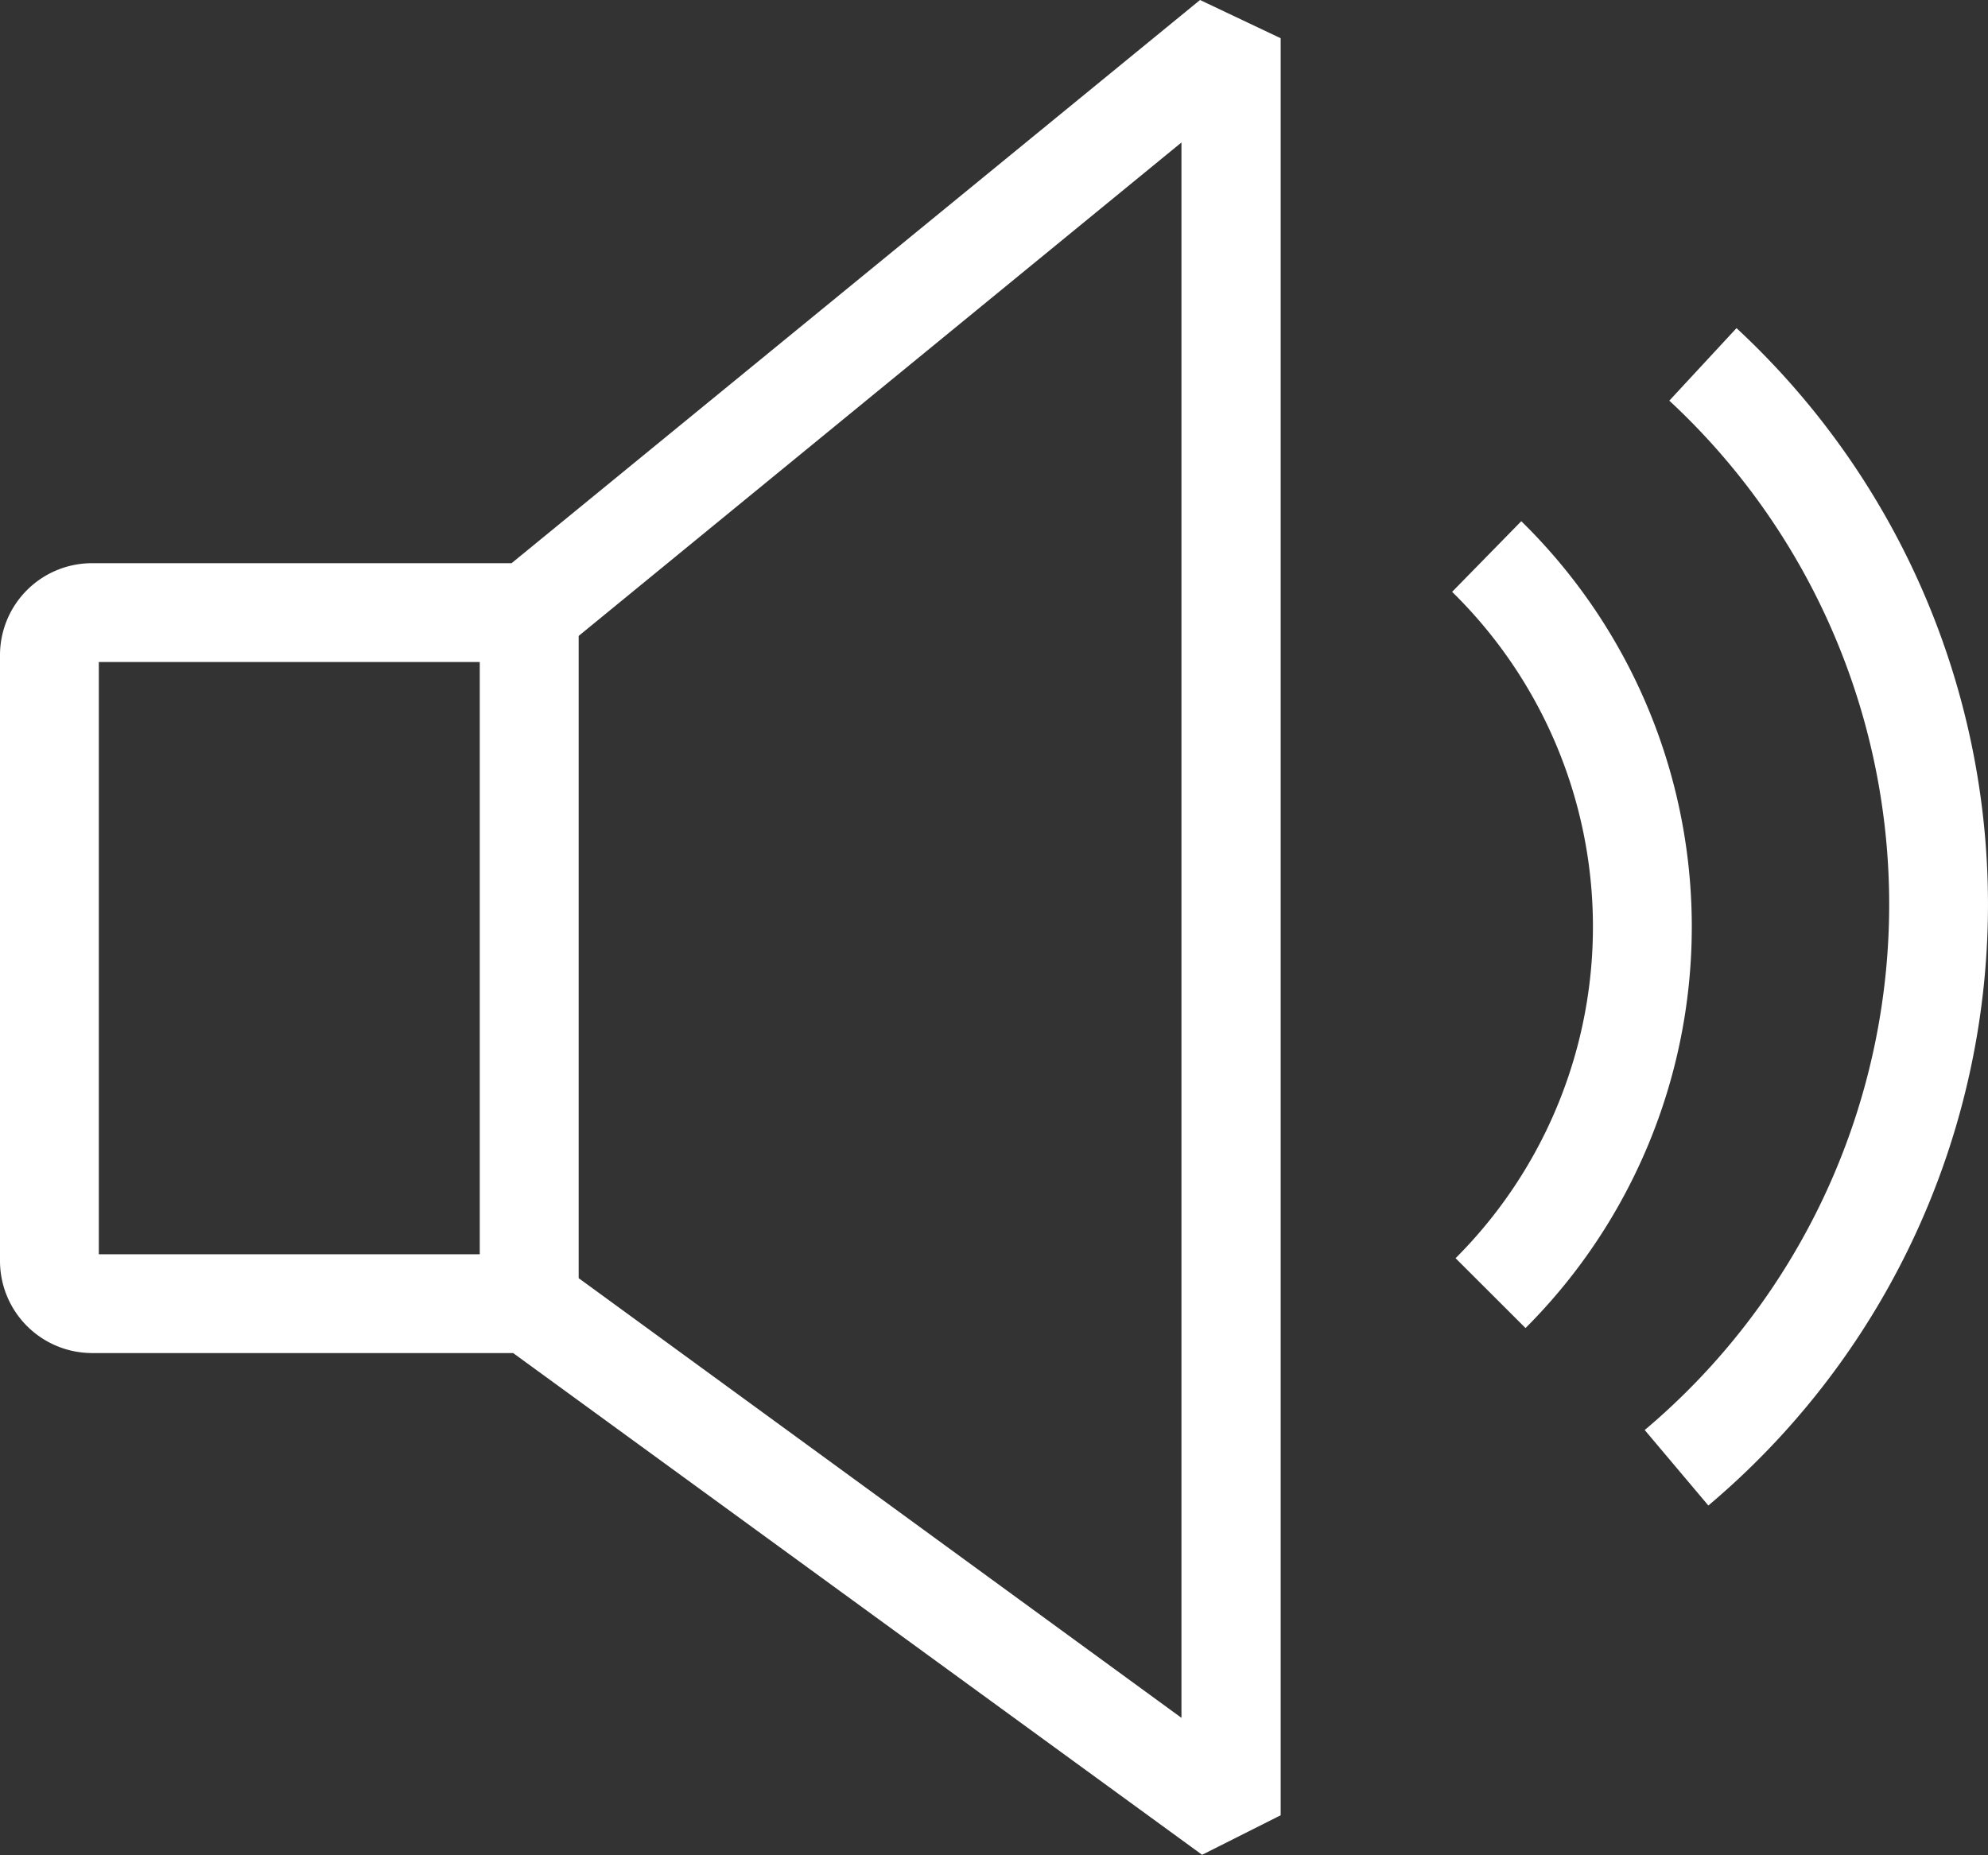 <svg xmlns="http://www.w3.org/2000/svg" width="20.118" height="18.776" viewBox="0 0 20.118 18.776"><rect x="0" y="0" width="20.118" height="18.776" fill="#333333" stroke="none"/><path id="icon-vol" d="M5.193,13.694H.931A.933.933,0,0,1,0,12.763V6.634A.931.931,0,0,1,.931,5.7H5.177L12.144,0l.816.387V18.372l-.795.4Zm.663-7.258v6.5l6.1,4.45V1.442ZM1,12.694H4.855V6.7H1Zm15.644,1.779a6.955,6.955,0,0,0,.249-10.418l.68-.734a7.955,7.955,0,0,1-.285,11.916Zm-1.914-1.739a4.743,4.743,0,0,0-.035-6.744l.7-.715a5.744,5.744,0,0,1,.043,8.166Z" transform="translate(0)" fill="#fff"></path></svg>